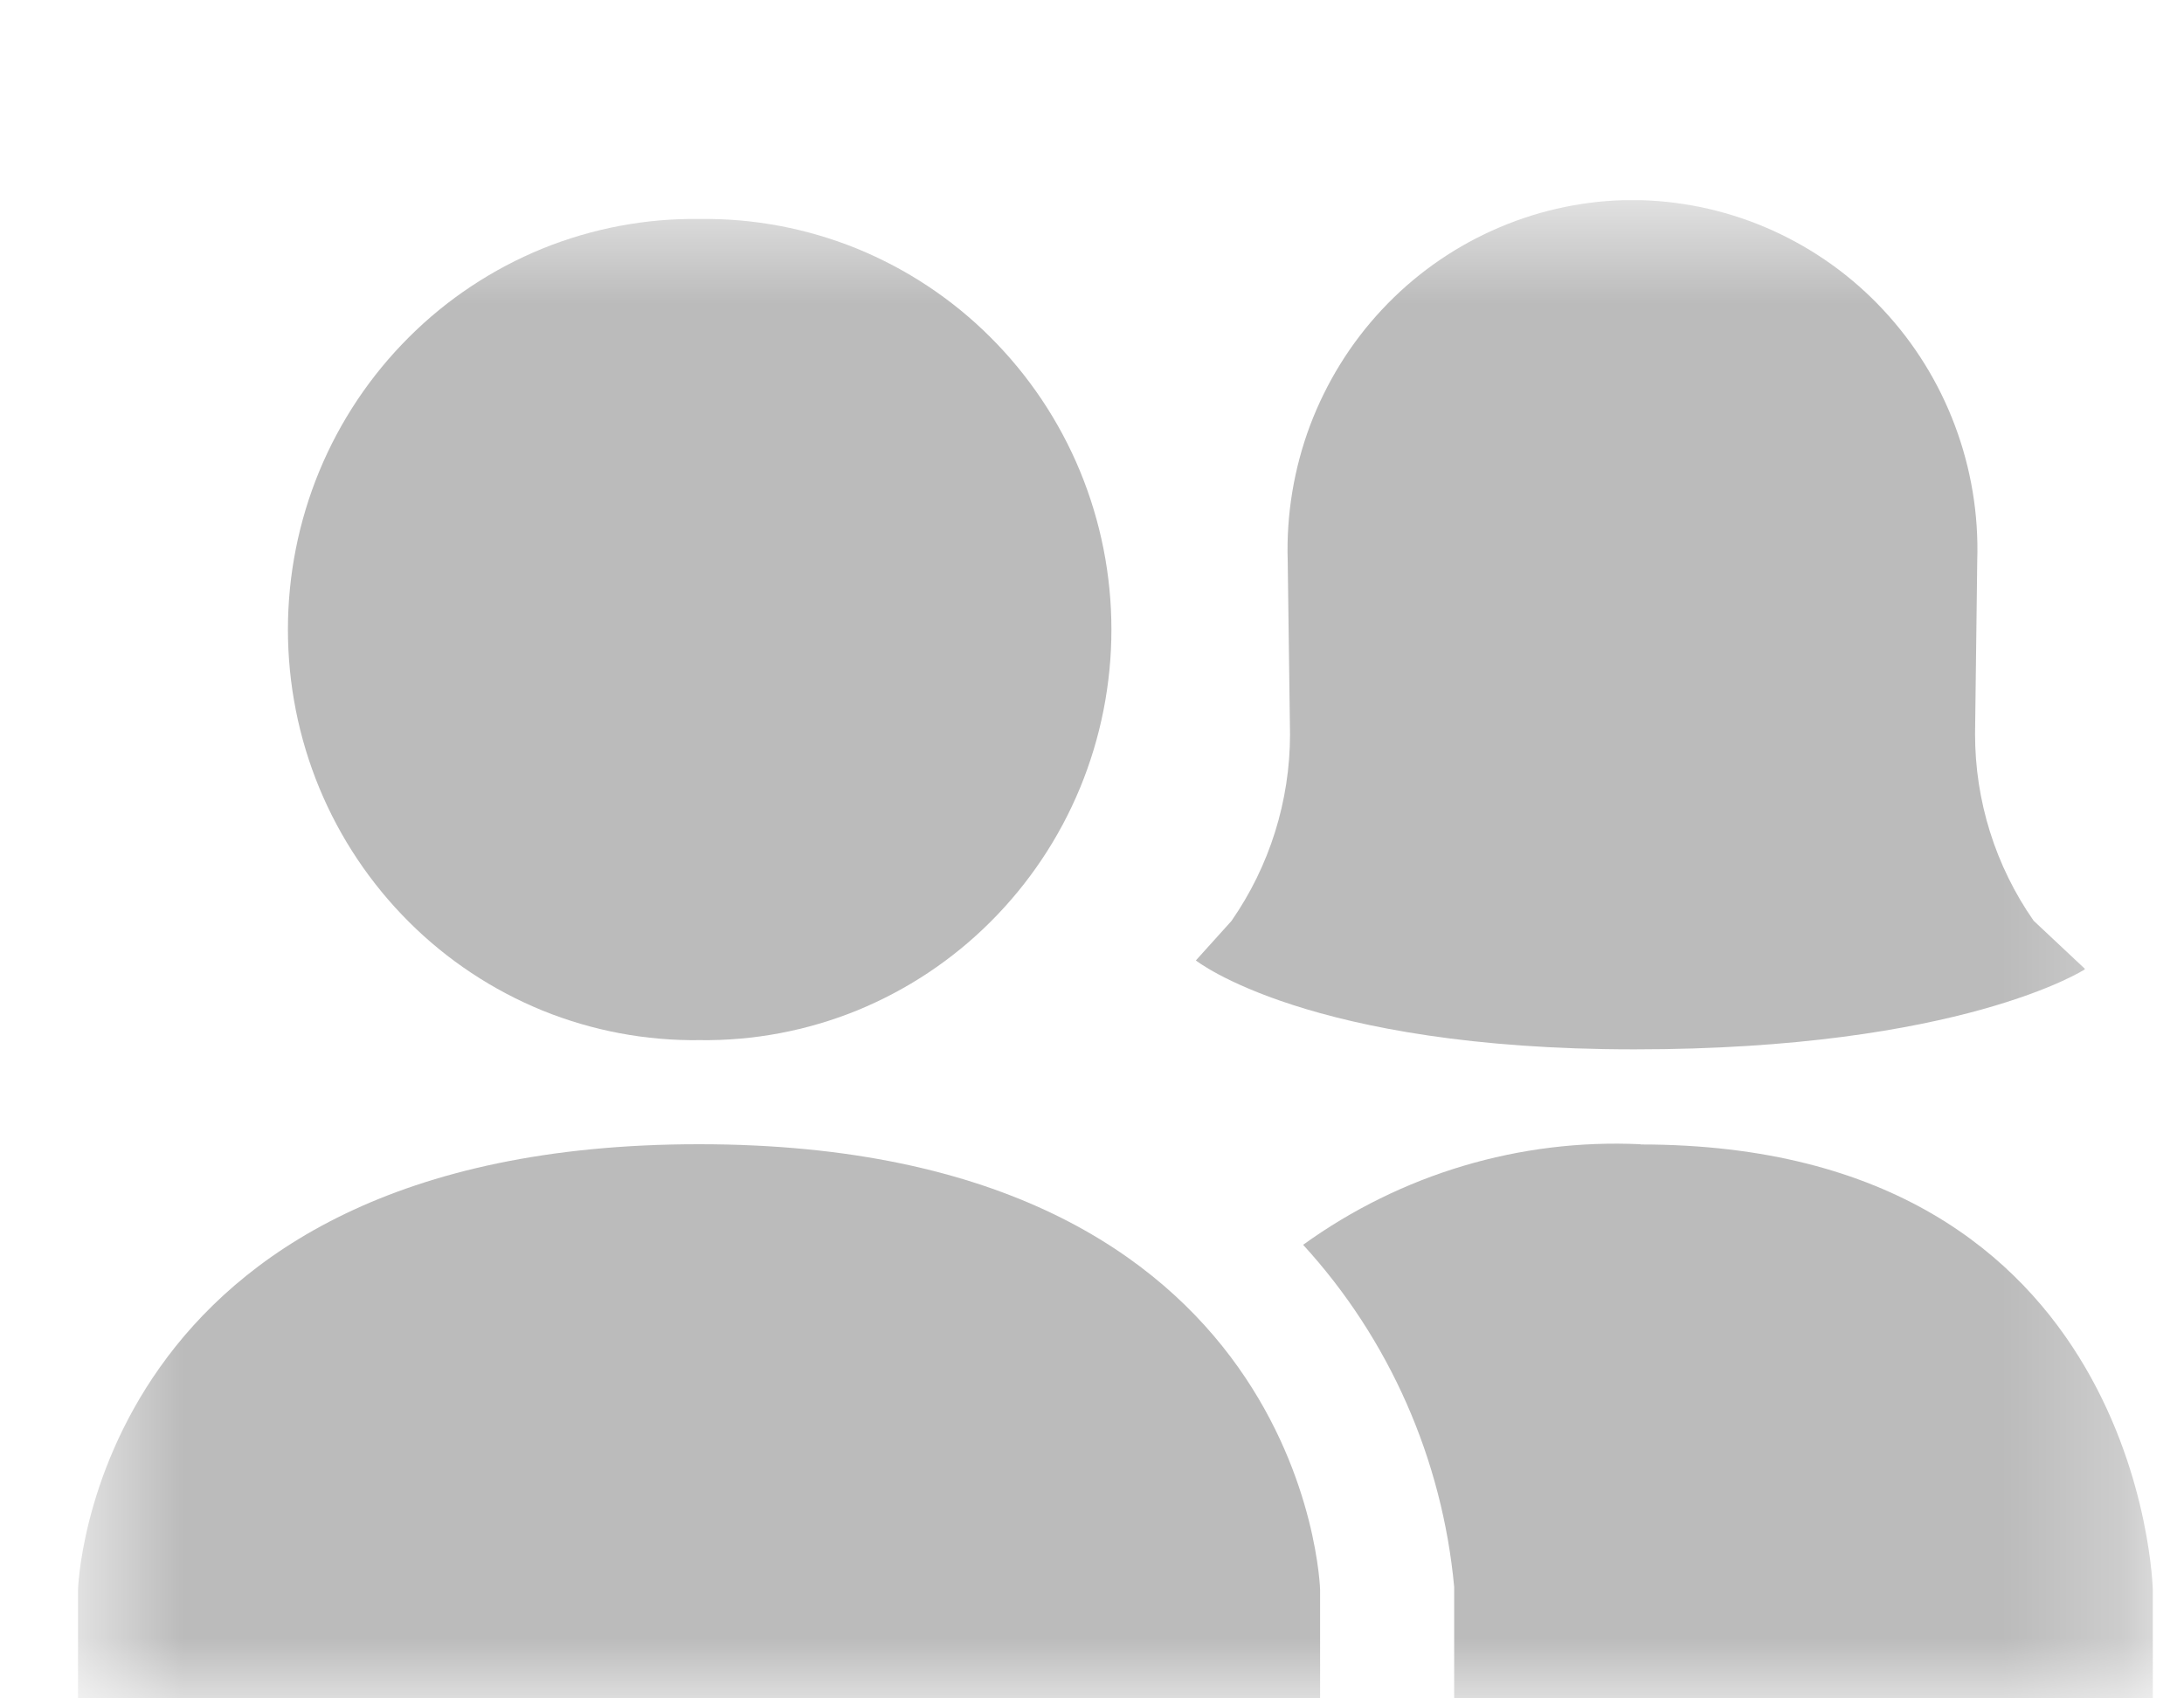 <svg width="18" height="14" viewBox="0 0 18 14" fill="none" xmlns="http://www.w3.org/2000/svg">
<g id="icon_common">
<g id="Clip path group">
<mask id="mask0_723_3020" style="mask-type:luminance" maskUnits="userSpaceOnUse" x="0" y="1" width="18" height="13">
<g id="clip-path">
<path id="&#236;&#130;&#172;&#234;&#176;&#129;&#237;&#152;&#149; 1" d="M17.74 1.65H0.643V14H17.74V1.65Z" fill="white"/>
</g>
</mask>
<g mask="url(#mask0_723_3020)">
<g id="&#234;&#183;&#184;&#235;&#163;&#185; 8">
<path id="&#237;&#140;&#168;&#236;&#138;&#164; 29" fill-rule="evenodd" clip-rule="evenodd" d="M5.766 1.805C5.323 1.799 4.883 1.882 4.471 2.049C4.06 2.217 3.685 2.465 3.37 2.78C3.054 3.095 2.803 3.47 2.632 3.883C2.461 4.297 2.373 4.741 2.373 5.189C2.373 5.638 2.461 6.082 2.632 6.496C2.803 6.909 3.054 7.284 3.37 7.599C3.685 7.914 4.06 8.162 4.471 8.33C4.883 8.497 5.323 8.58 5.766 8.574C6.21 8.58 6.65 8.497 7.062 8.33C7.473 8.162 7.848 7.914 8.163 7.599C8.479 7.284 8.73 6.909 8.901 6.496C9.072 6.082 9.16 5.638 9.16 5.189C9.16 4.741 9.072 4.297 8.901 3.883C8.73 3.47 8.479 3.095 8.163 2.78C7.848 2.465 7.473 2.217 7.062 2.049C6.65 1.882 6.21 1.799 5.766 1.805Z" fill="#BBBBBB"/>
<path id="&#237;&#140;&#168;&#236;&#138;&#164; 30" fill-rule="evenodd" clip-rule="evenodd" d="M5.761 9.432C0.741 9.432 0.643 13.105 0.643 13.105V14.275H10.88V13.105C10.88 13.105 10.783 9.432 5.761 9.432Z" fill="#BBBBBB"/>
<path id="&#237;&#140;&#168;&#236;&#138;&#164; 31" fill-rule="evenodd" clip-rule="evenodd" d="M17.182 7.985L16.761 7.59C16.446 7.139 16.277 6.6 16.278 6.048L16.296 4.618C16.308 4.24 16.245 3.862 16.112 3.508C15.979 3.153 15.778 2.829 15.52 2.553C15.263 2.277 14.954 2.056 14.612 1.901C14.27 1.746 13.901 1.661 13.526 1.65L13.384 1.65C13.008 1.66 12.639 1.746 12.297 1.901C11.954 2.056 11.645 2.278 11.388 2.554C11.13 2.83 10.93 3.155 10.796 3.51C10.664 3.865 10.601 4.242 10.613 4.622L10.632 6.052C10.632 6.603 10.463 7.141 10.149 7.592L9.856 7.917C9.856 7.917 10.778 8.65 13.47 8.65C16.163 8.65 17.182 7.991 17.182 7.991" fill="#BBBBBB"/>
<path id="&#237;&#140;&#168;&#236;&#138;&#164; 32" fill-rule="evenodd" clip-rule="evenodd" d="M13.519 9.432C12.527 9.386 11.549 9.677 10.74 10.261C11.45 11.037 11.887 12.028 11.985 13.081V14.277H17.743V13.107C17.743 13.107 17.663 9.434 13.522 9.434" fill="#BBBBBB"/>
</g>
</g>
</g>
</g>
</svg>

